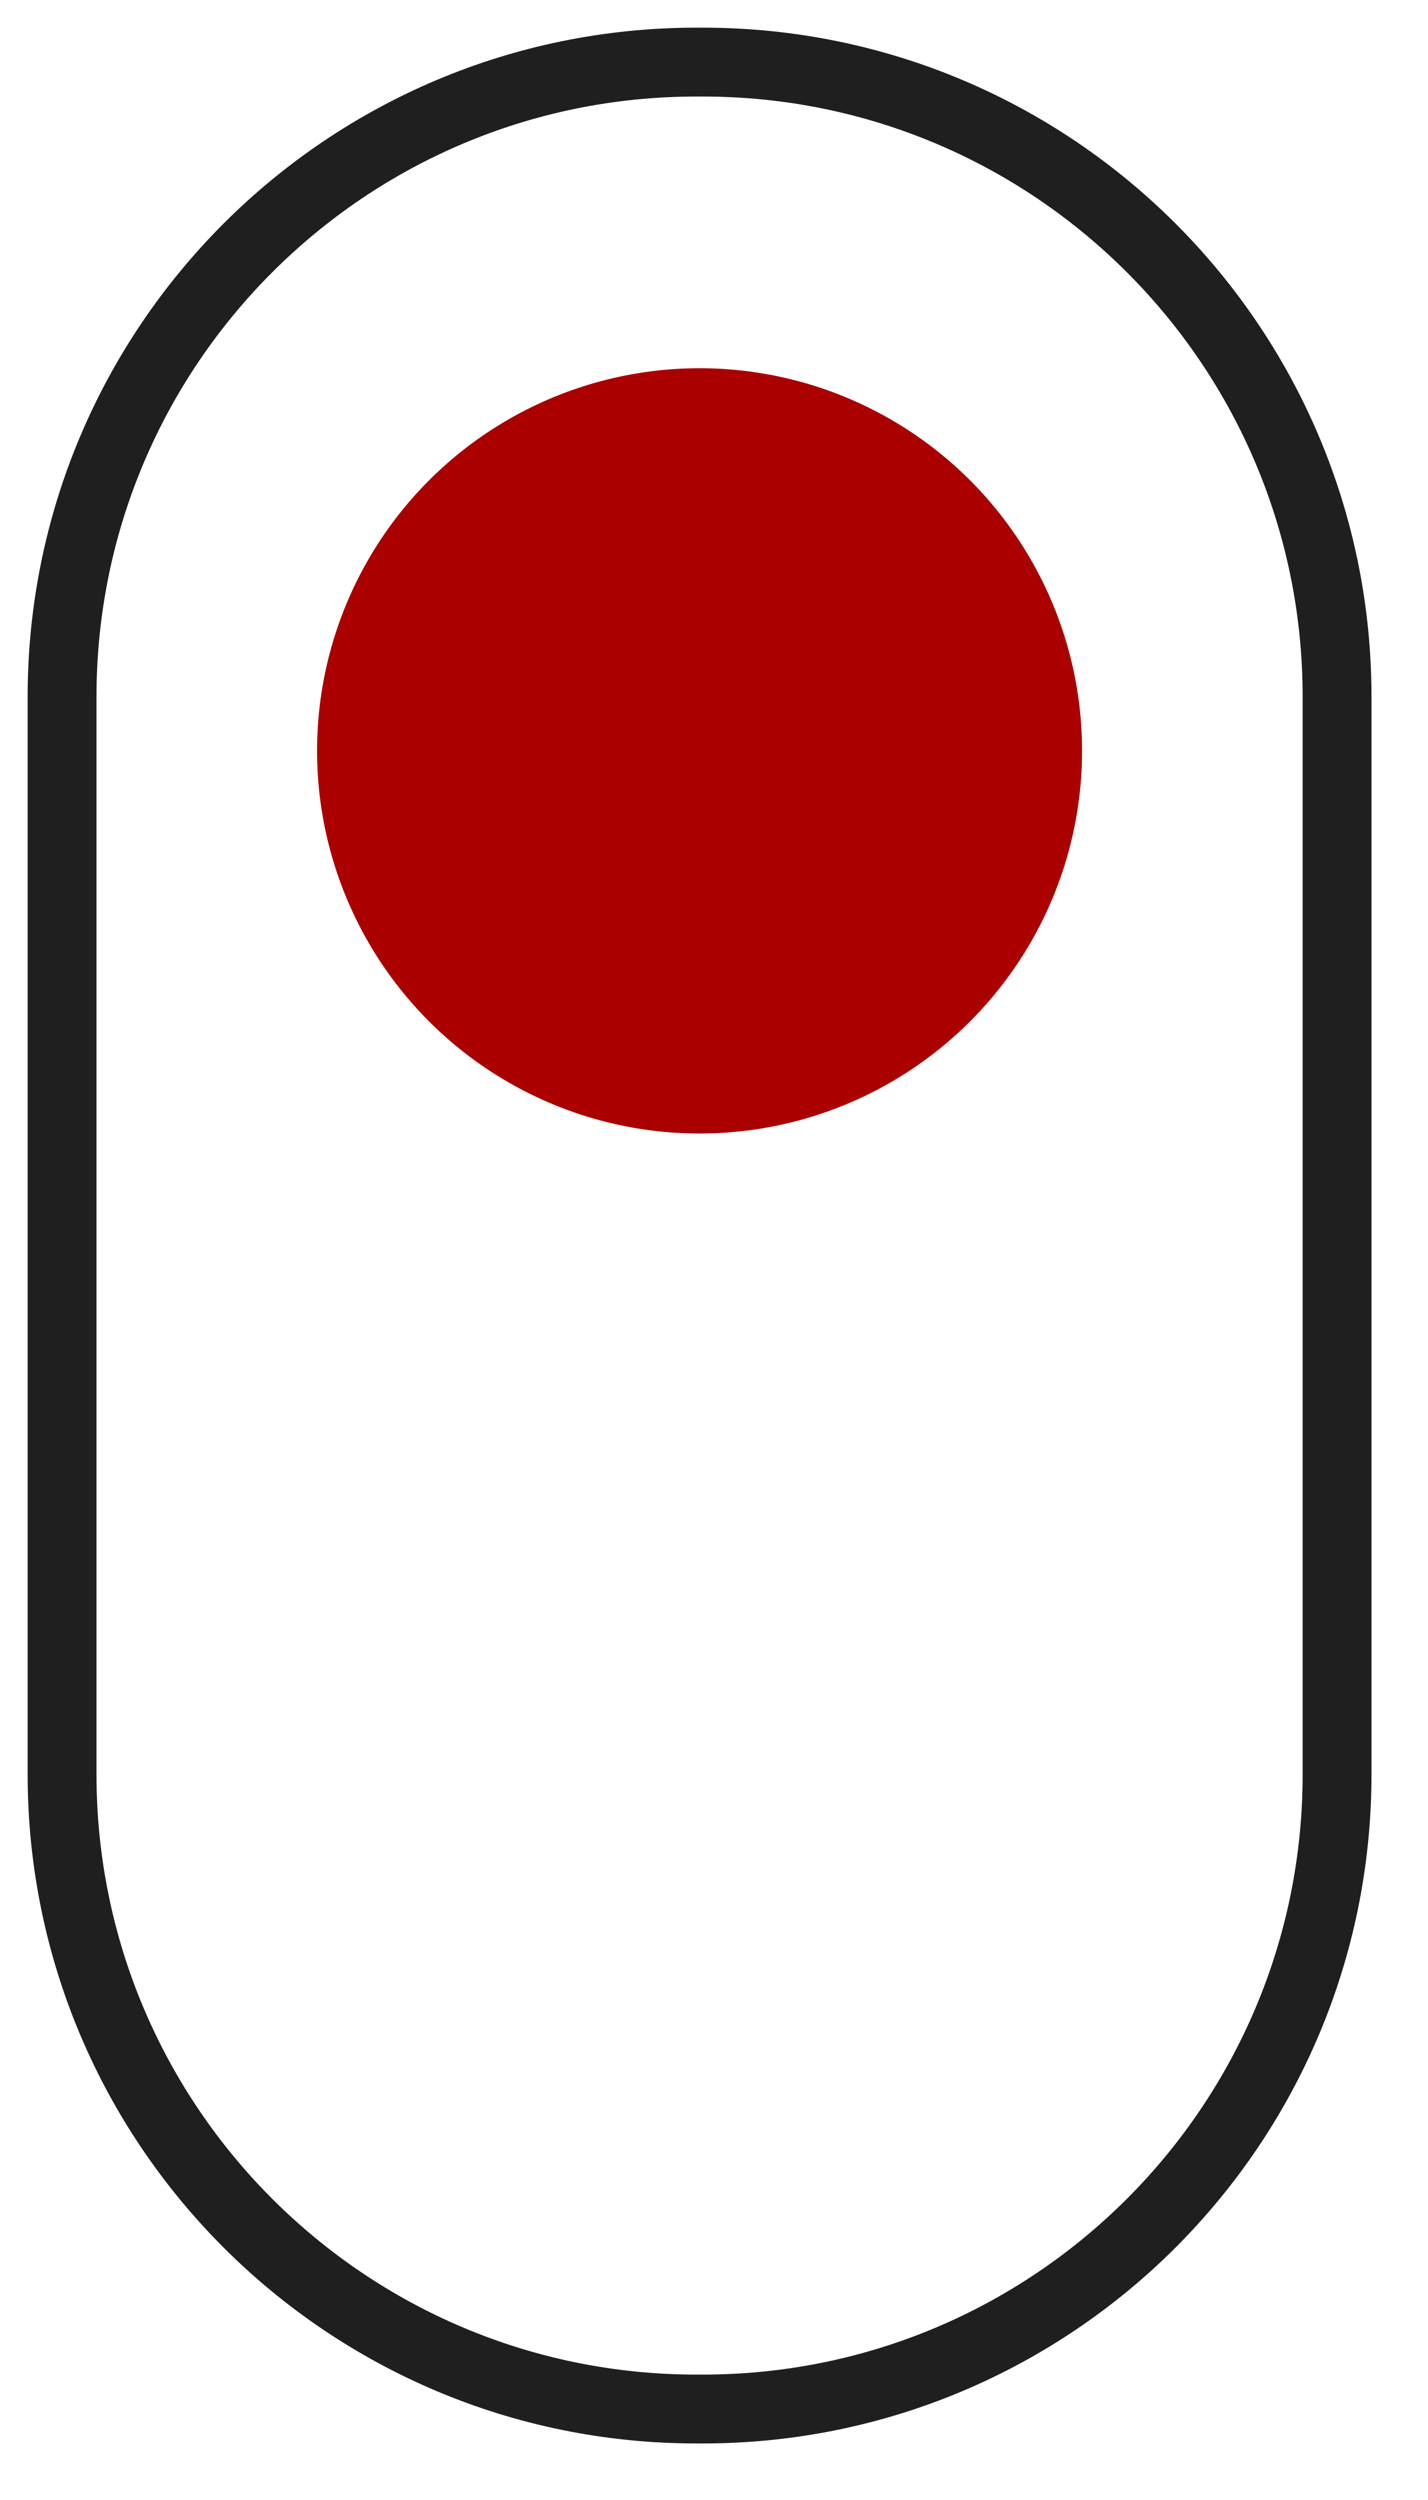 <?xml version="1.0" encoding="UTF-8" standalone="no"?>
<!DOCTYPE svg PUBLIC "-//W3C//DTD SVG 1.1//EN" "http://www.w3.org/Graphics/SVG/1.1/DTD/svg11.dtd">
<svg width="28px" height="49px" version="1.1" xmlns="http://www.w3.org/2000/svg" xmlns:xlink="http://www.w3.org/1999/xlink" xml:space="preserve" xmlns:serif="http://www.serif.com/" style="fill-rule:evenodd;clip-rule:evenodd;stroke-miterlimit:1.5;">
	<defs>
    	<style>
    		circle{
				-webkit-transform: translateY(5%);
					-ms-transform: translateY(5%);
	    				transform: translateY(5%);	    			
    			animation: 2.5s circle-anim;
    			animation-iteration-count: infinite;
    			animation-timing-function: ease-out;
    		}
    		@keyframes circle-anim{
    			0%{
					-webkit-transform: translateY(5%);
        				-ms-transform: translateY(5%);
            				transform: translateY(5%);
    			}
    			40%{
    				-webkit-transform: translateY(35%);
        				-ms-transform: translateY(35%);
            				transform: translateY(35%);
    			}
    			60%{
    				-webkit-transform: translateY(35%);
        				-ms-transform: translateY(35%);
            				transform: translateY(35%);
    			}
    			90%{
    				-webkit-transform: translateY(5%);
        				-ms-transform: translateY(5%);
            				transform: translateY(5%);
    			}
    		}
    	</style>
    </defs>
    <g>
        <path d="M26.217,13.656c0,-6.87 -5.569,-12.439 -12.439,-12.439c-0.041,0 -0.081,0 -0.122,0c-6.87,0 -12.439,5.569 -12.439,12.439c0,6.554 0,14.568 0,21.122c0,6.87 5.569,12.439 12.439,12.439c0.041,0 0.081,0 0.122,0c6.87,0 12.439,-5.569 12.439,-12.439c0,-6.554 0,-14.568 0,-21.122Z" style="fill:none;stroke:#1f1f1f;stroke-width:1.35px;"/>
        <circle cx="13.717" cy="14.717" r="7.5" style="fill:#ab0000;"/>
    </g>
</svg>
